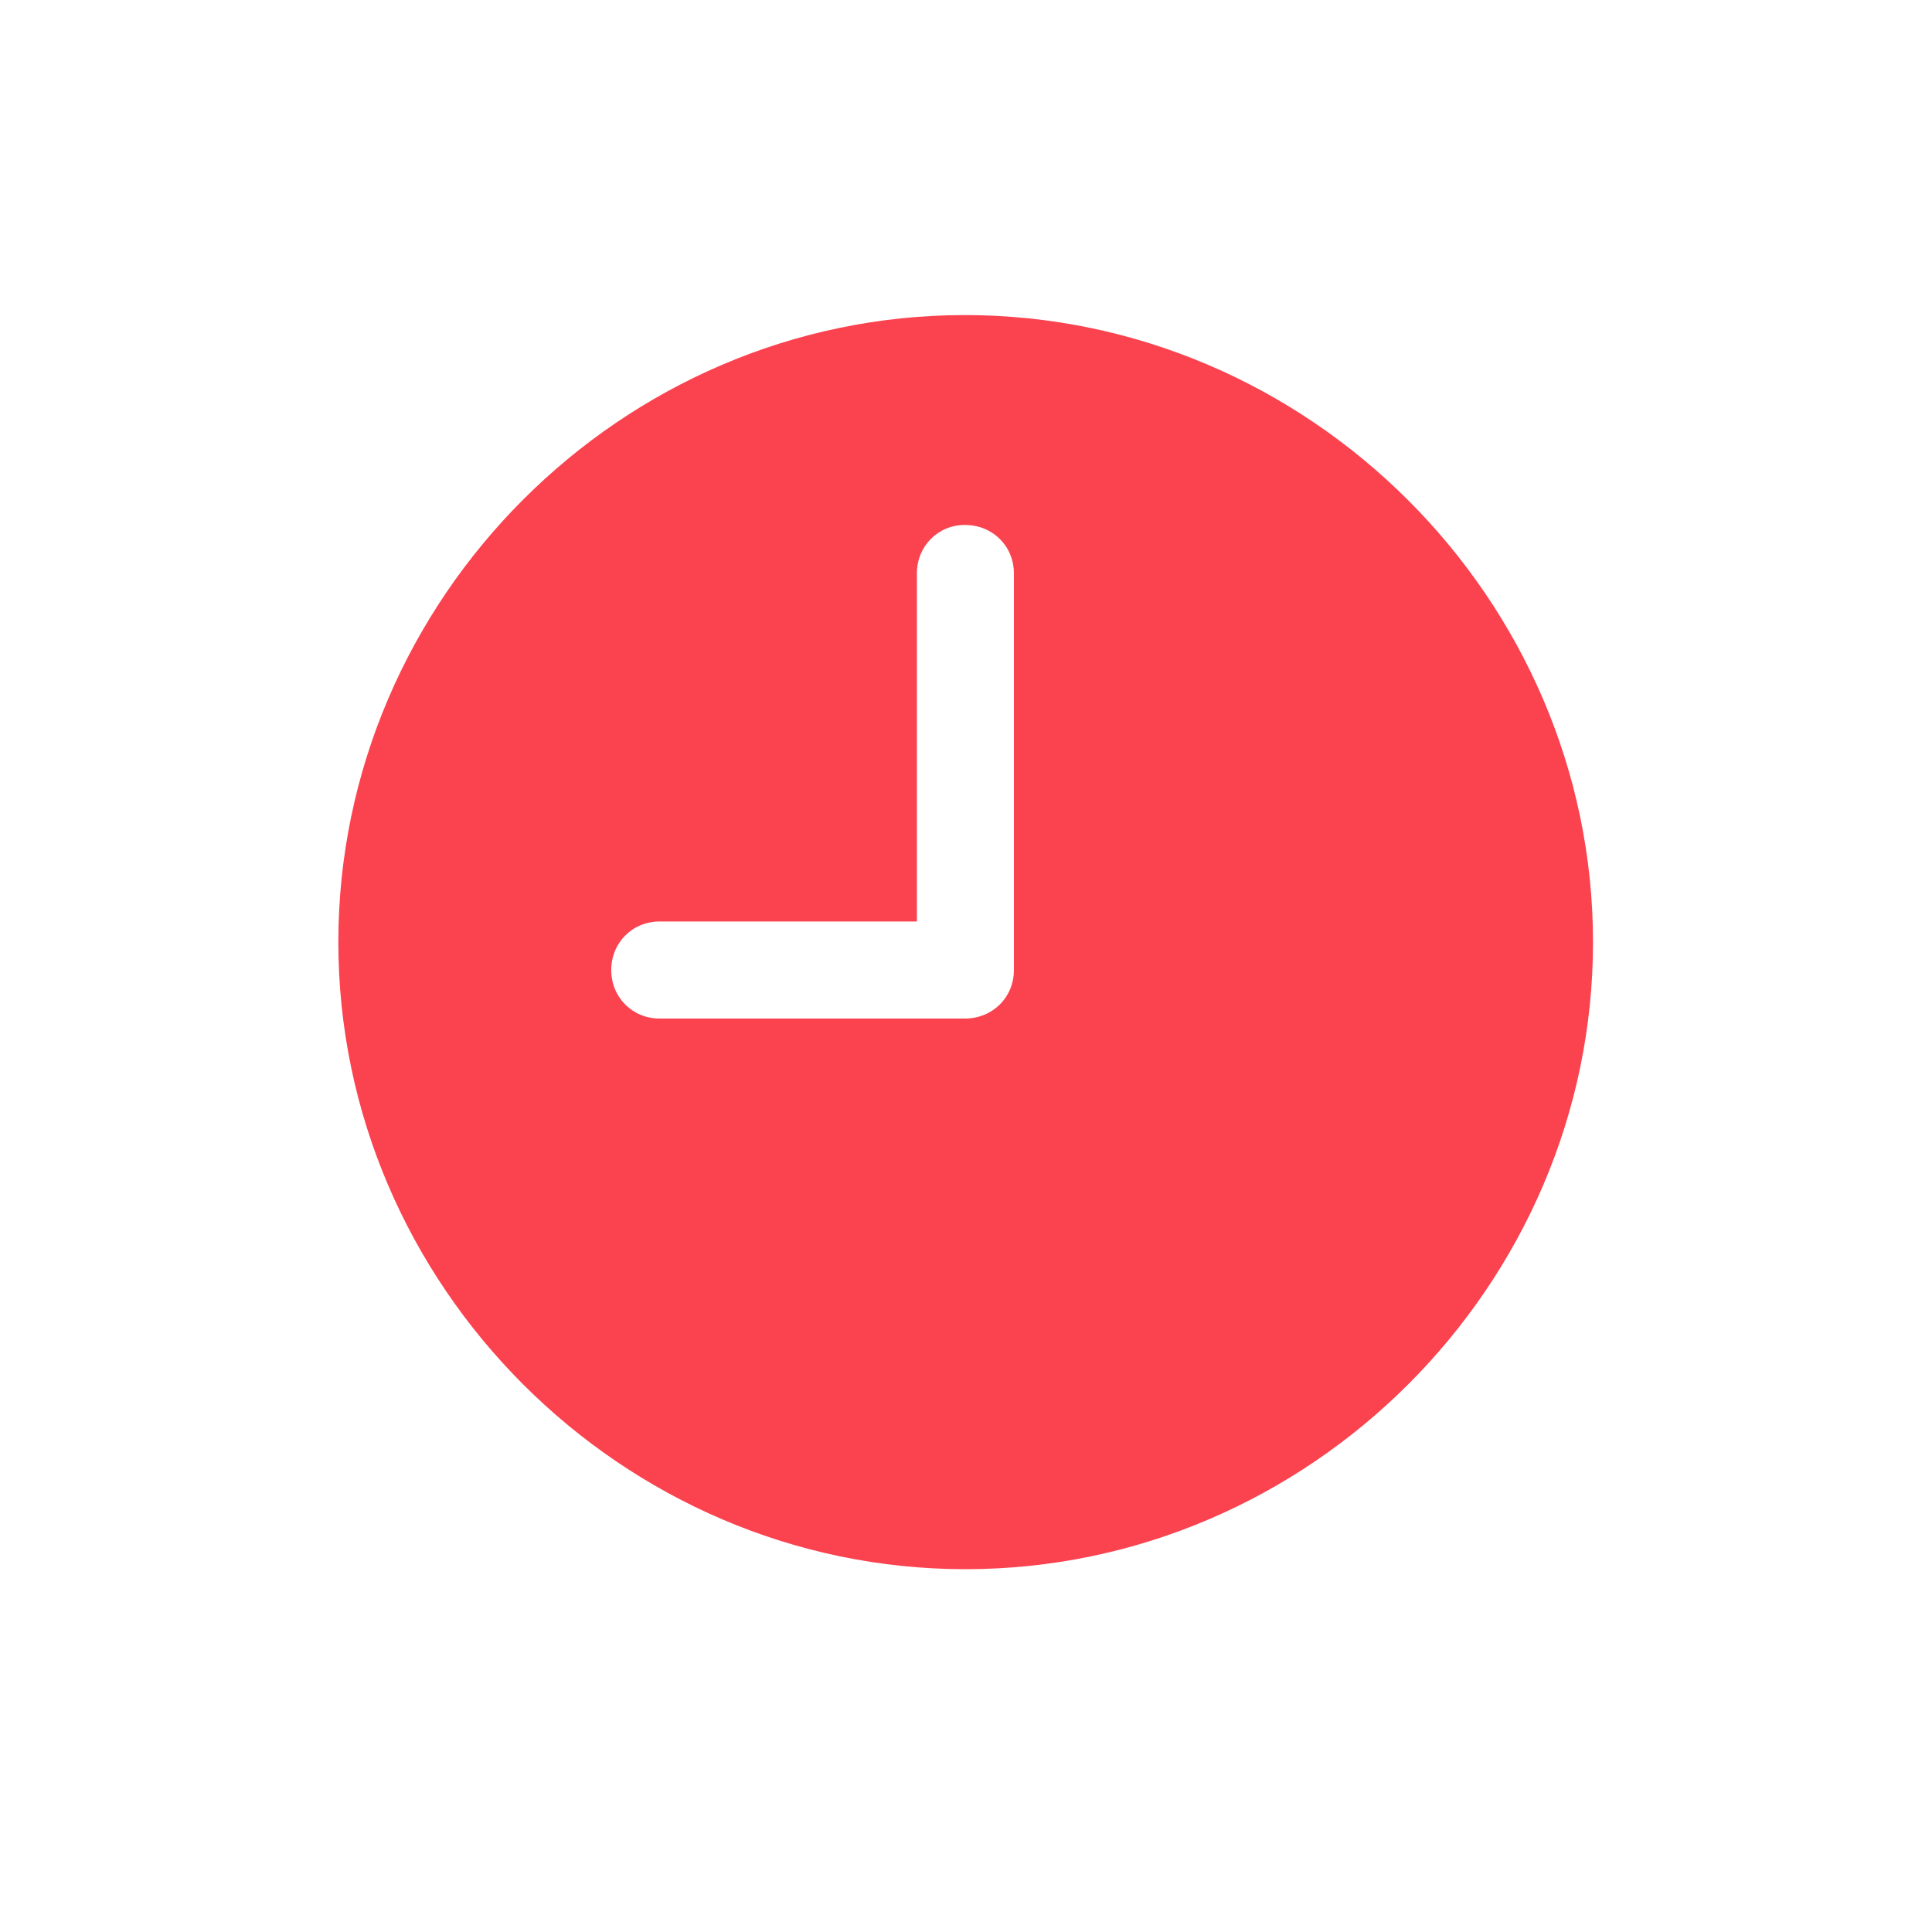 <svg width="24" height="24" viewBox="0 0 24 24" fill="none" xmlns="http://www.w3.org/2000/svg">
<path d="M11.992 19.493C16.264 19.493 19.789 15.968 19.789 11.704C19.789 7.44 16.256 3.914 11.985 3.914C7.721 3.914 4.203 7.44 4.203 11.704C4.203 15.968 7.728 19.493 11.992 19.493ZM8.195 12.653C7.856 12.653 7.593 12.389 7.593 12.05C7.593 11.711 7.856 11.447 8.195 11.447H11.39V7.123C11.39 6.784 11.653 6.521 11.985 6.521C12.331 6.521 12.595 6.784 12.595 7.123V12.05C12.595 12.389 12.331 12.653 11.985 12.653H8.195Z" fill="#FB424F"/>
</svg>
